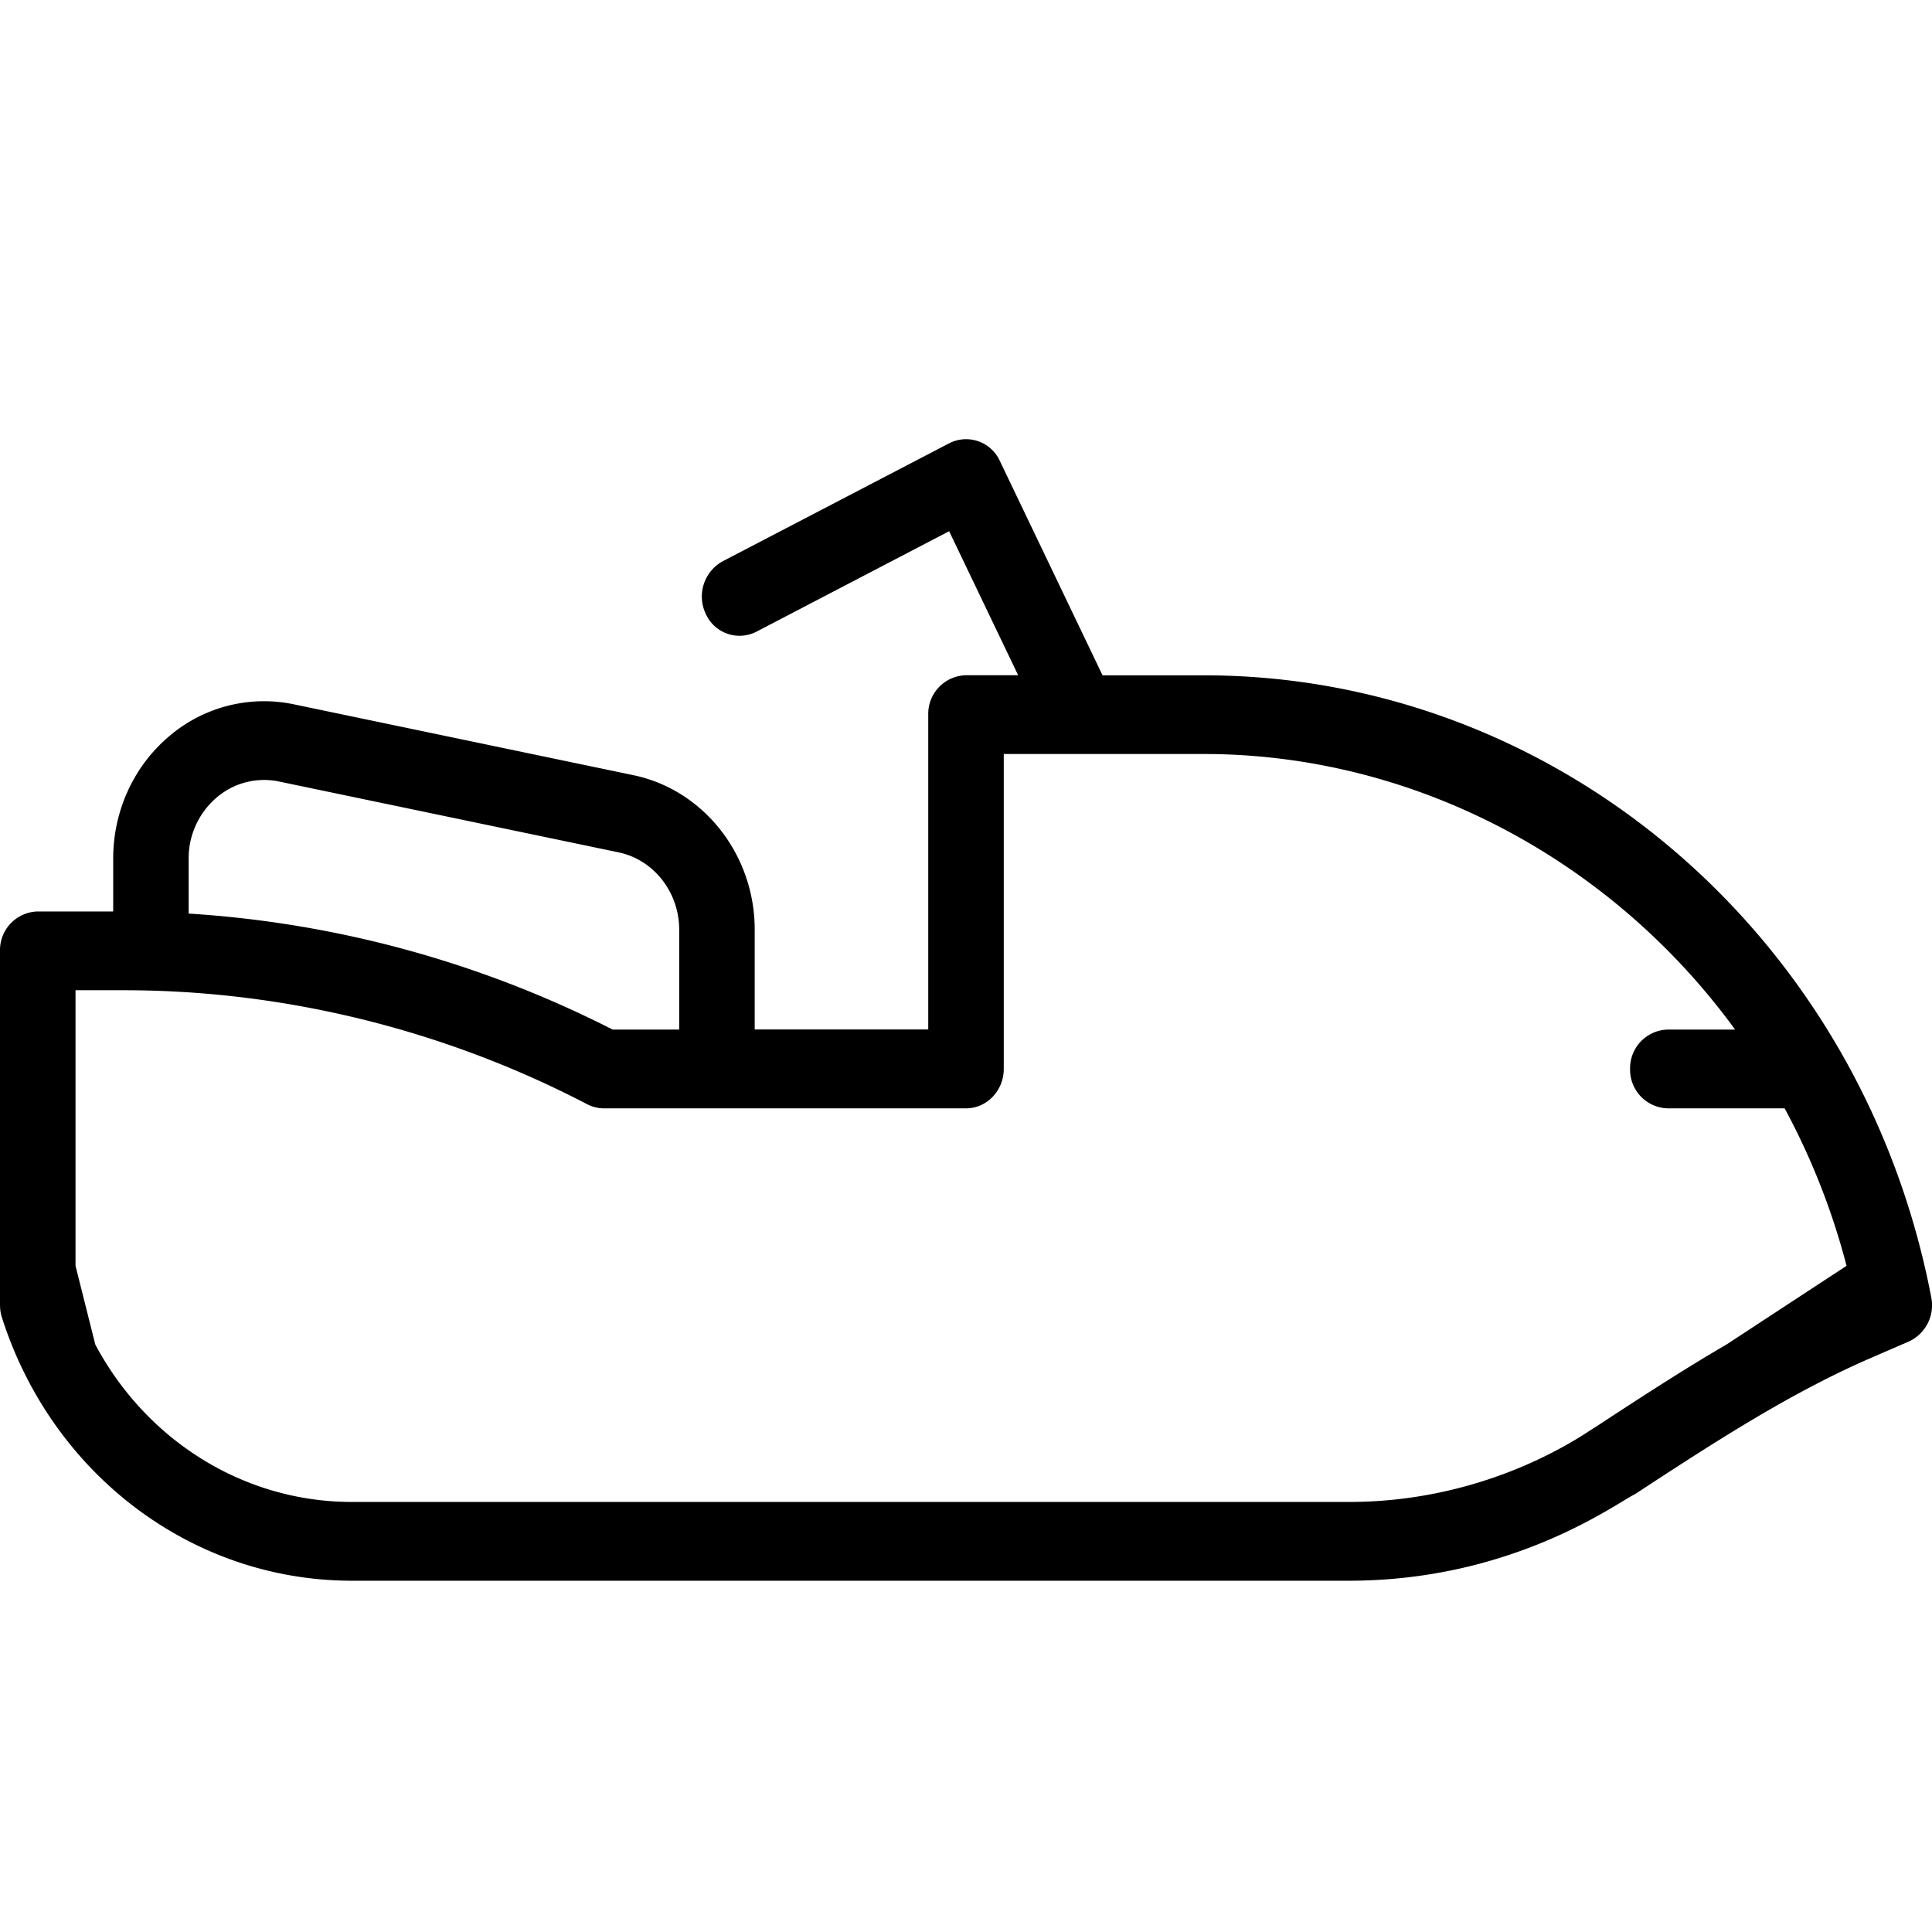 <svg xmlns="http://www.w3.org/2000/svg" xmlns:xlink="http://www.w3.org/1999/xlink" width="22" height="22" viewBox="0 0 22 22">
    <defs>
        <path id="a" d="M18.16 11.255c-.063.03-1.143.848-2.8.848H4.007c-1.231 0-2.34-.7-2.922-1.793L.86 9.414V6.276h.556c1.778 0 3.607.431 5.268 1.297.06.031.125.048.192.048H11c.237 0 .43-.201.43-.449V3.586h2.278c2.375 0 4.627 1.185 6.05 3.138h-.766a.44.44 0 0 0-.43.448.44.44 0 0 0 .43.449h1.33c.305.565.542 1.166.705 1.793l-1.367.896c-.515.3-1.012.626-1.5.945M2.463 4.085a.83.83 0 0 1 .713-.186l3.868.807c.4.084.69.453.69.88v1.138h-.758a12.33 12.33 0 0 0-4.828-1.321v-.625a.91.91 0 0 1 .315-.693m19.529 5.69c-.796-4.154-4.29-7.085-8.284-7.085h-1.153L11.385.248a.422.422 0 0 0-.577-.2L8.23 1.391a.458.458 0 0 0-.192.602.421.421 0 0 0 .576.2l2.194-1.144.786 1.64H11a.44.44 0 0 0-.43.448v3.586H8.594V5.585c0-.852-.581-1.591-1.382-1.758L3.345 3.02a1.66 1.66 0 0 0-1.427.371c-.4.342-.629.848-.629 1.387v.601h-.86A.44.44 0 0 0 0 5.828v4.034l.001.024.001.017a.458.458 0 0 0 .02.1C.595 11.797 2.196 13 4.007 13H15.36c1.876 0 3.053-.89 3.257-.985.857-.561 1.743-1.141 2.676-1.547l.443-.192a.454.454 0 0 0 .256-.5"/>
    </defs>
    <use fill="currentColor" fill-rule="evenodd" transform="translate(0 5)" xlink:href="#a"/>
</svg>
